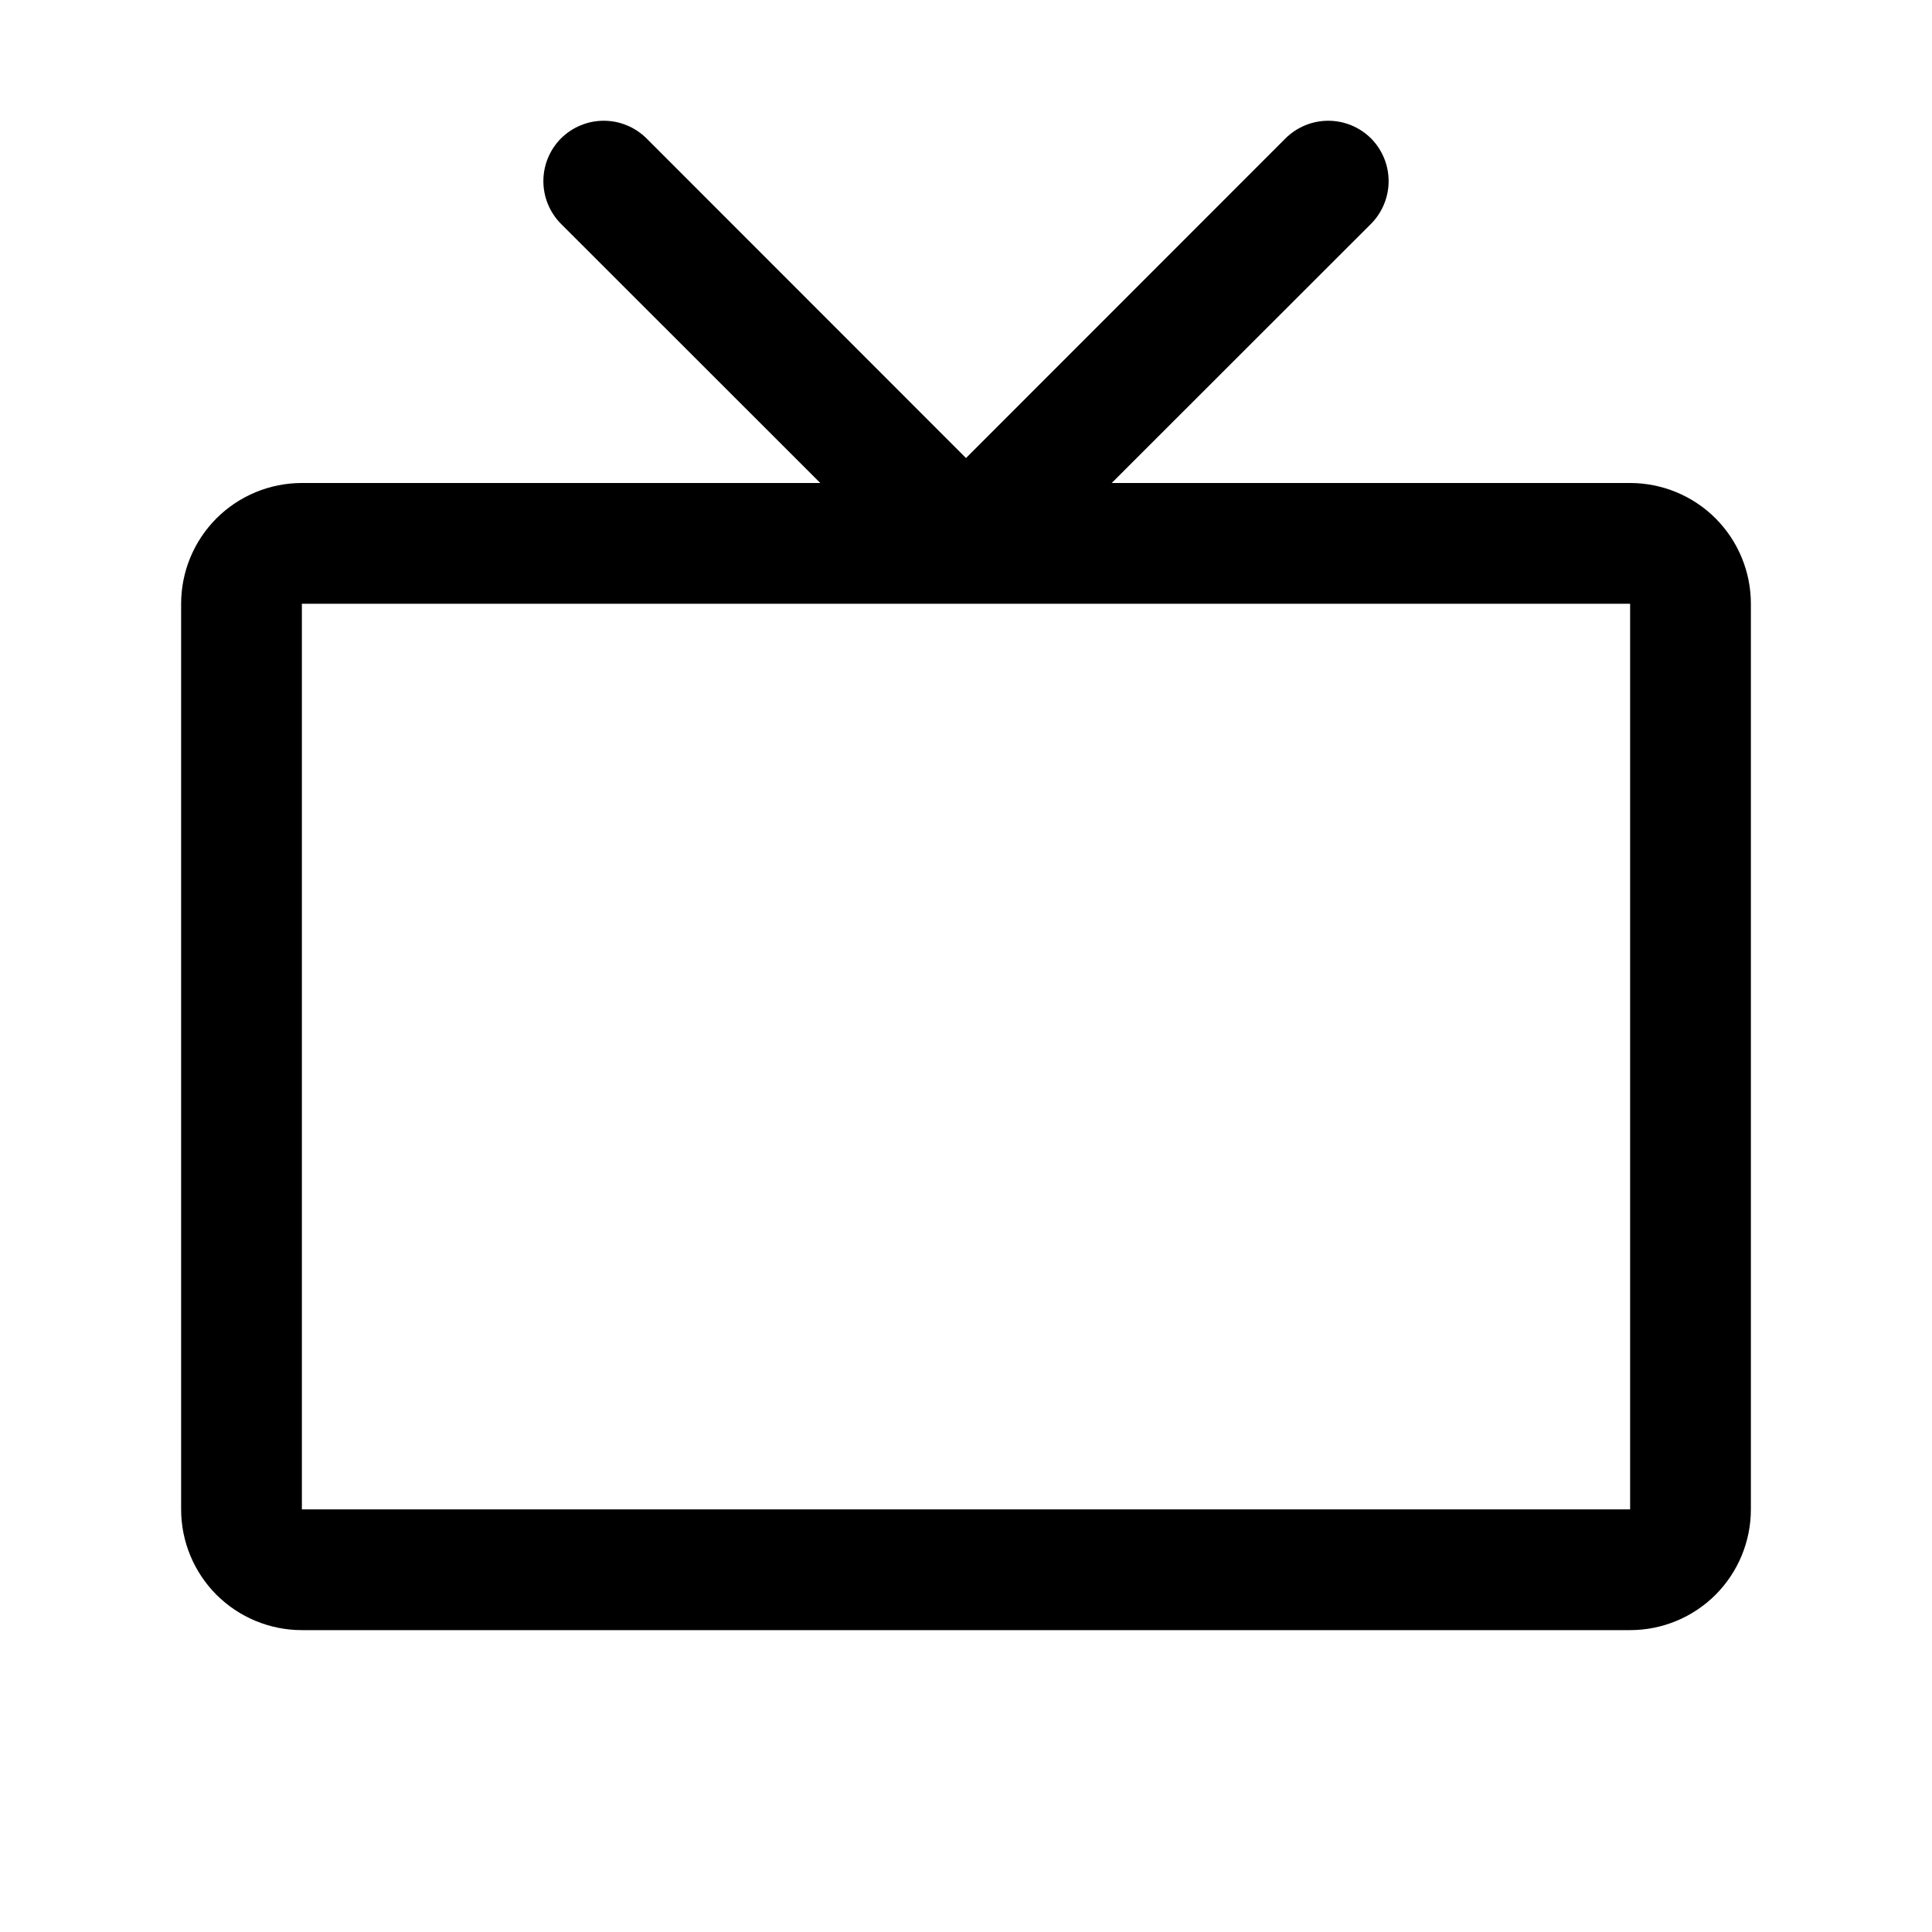 <svg width="24" height="24" viewBox="0 0 24 24" fill="none" xmlns="http://www.w3.org/2000/svg">
<path d="M20.25 6H13.81L17.031 2.781C17.171 2.64 17.25 2.449 17.25 2.25C17.25 2.051 17.171 1.86 17.031 1.719C16.89 1.579 16.699 1.5 16.5 1.5C16.301 1.5 16.11 1.579 15.969 1.719L12 5.69L8.031 1.719C7.961 1.65 7.878 1.594 7.787 1.557C7.696 1.519 7.599 1.5 7.5 1.5C7.401 1.5 7.304 1.519 7.213 1.557C7.122 1.594 7.039 1.65 6.969 1.719C6.829 1.86 6.75 2.051 6.75 2.25C6.75 2.449 6.829 2.64 6.969 2.781L10.19 6H3.75C3.352 6 2.971 6.158 2.689 6.439C2.408 6.721 2.25 7.102 2.25 7.5V18.75C2.25 19.148 2.408 19.529 2.689 19.811C2.971 20.092 3.352 20.25 3.75 20.25H20.25C20.648 20.25 21.029 20.092 21.311 19.811C21.592 19.529 21.75 19.148 21.75 18.75V7.5C21.75 7.102 21.592 6.721 21.311 6.439C21.029 6.158 20.648 6 20.25 6ZM20.25 18.75H3.75V7.5H20.25V18.75Z" fill="black"/>
</svg>
